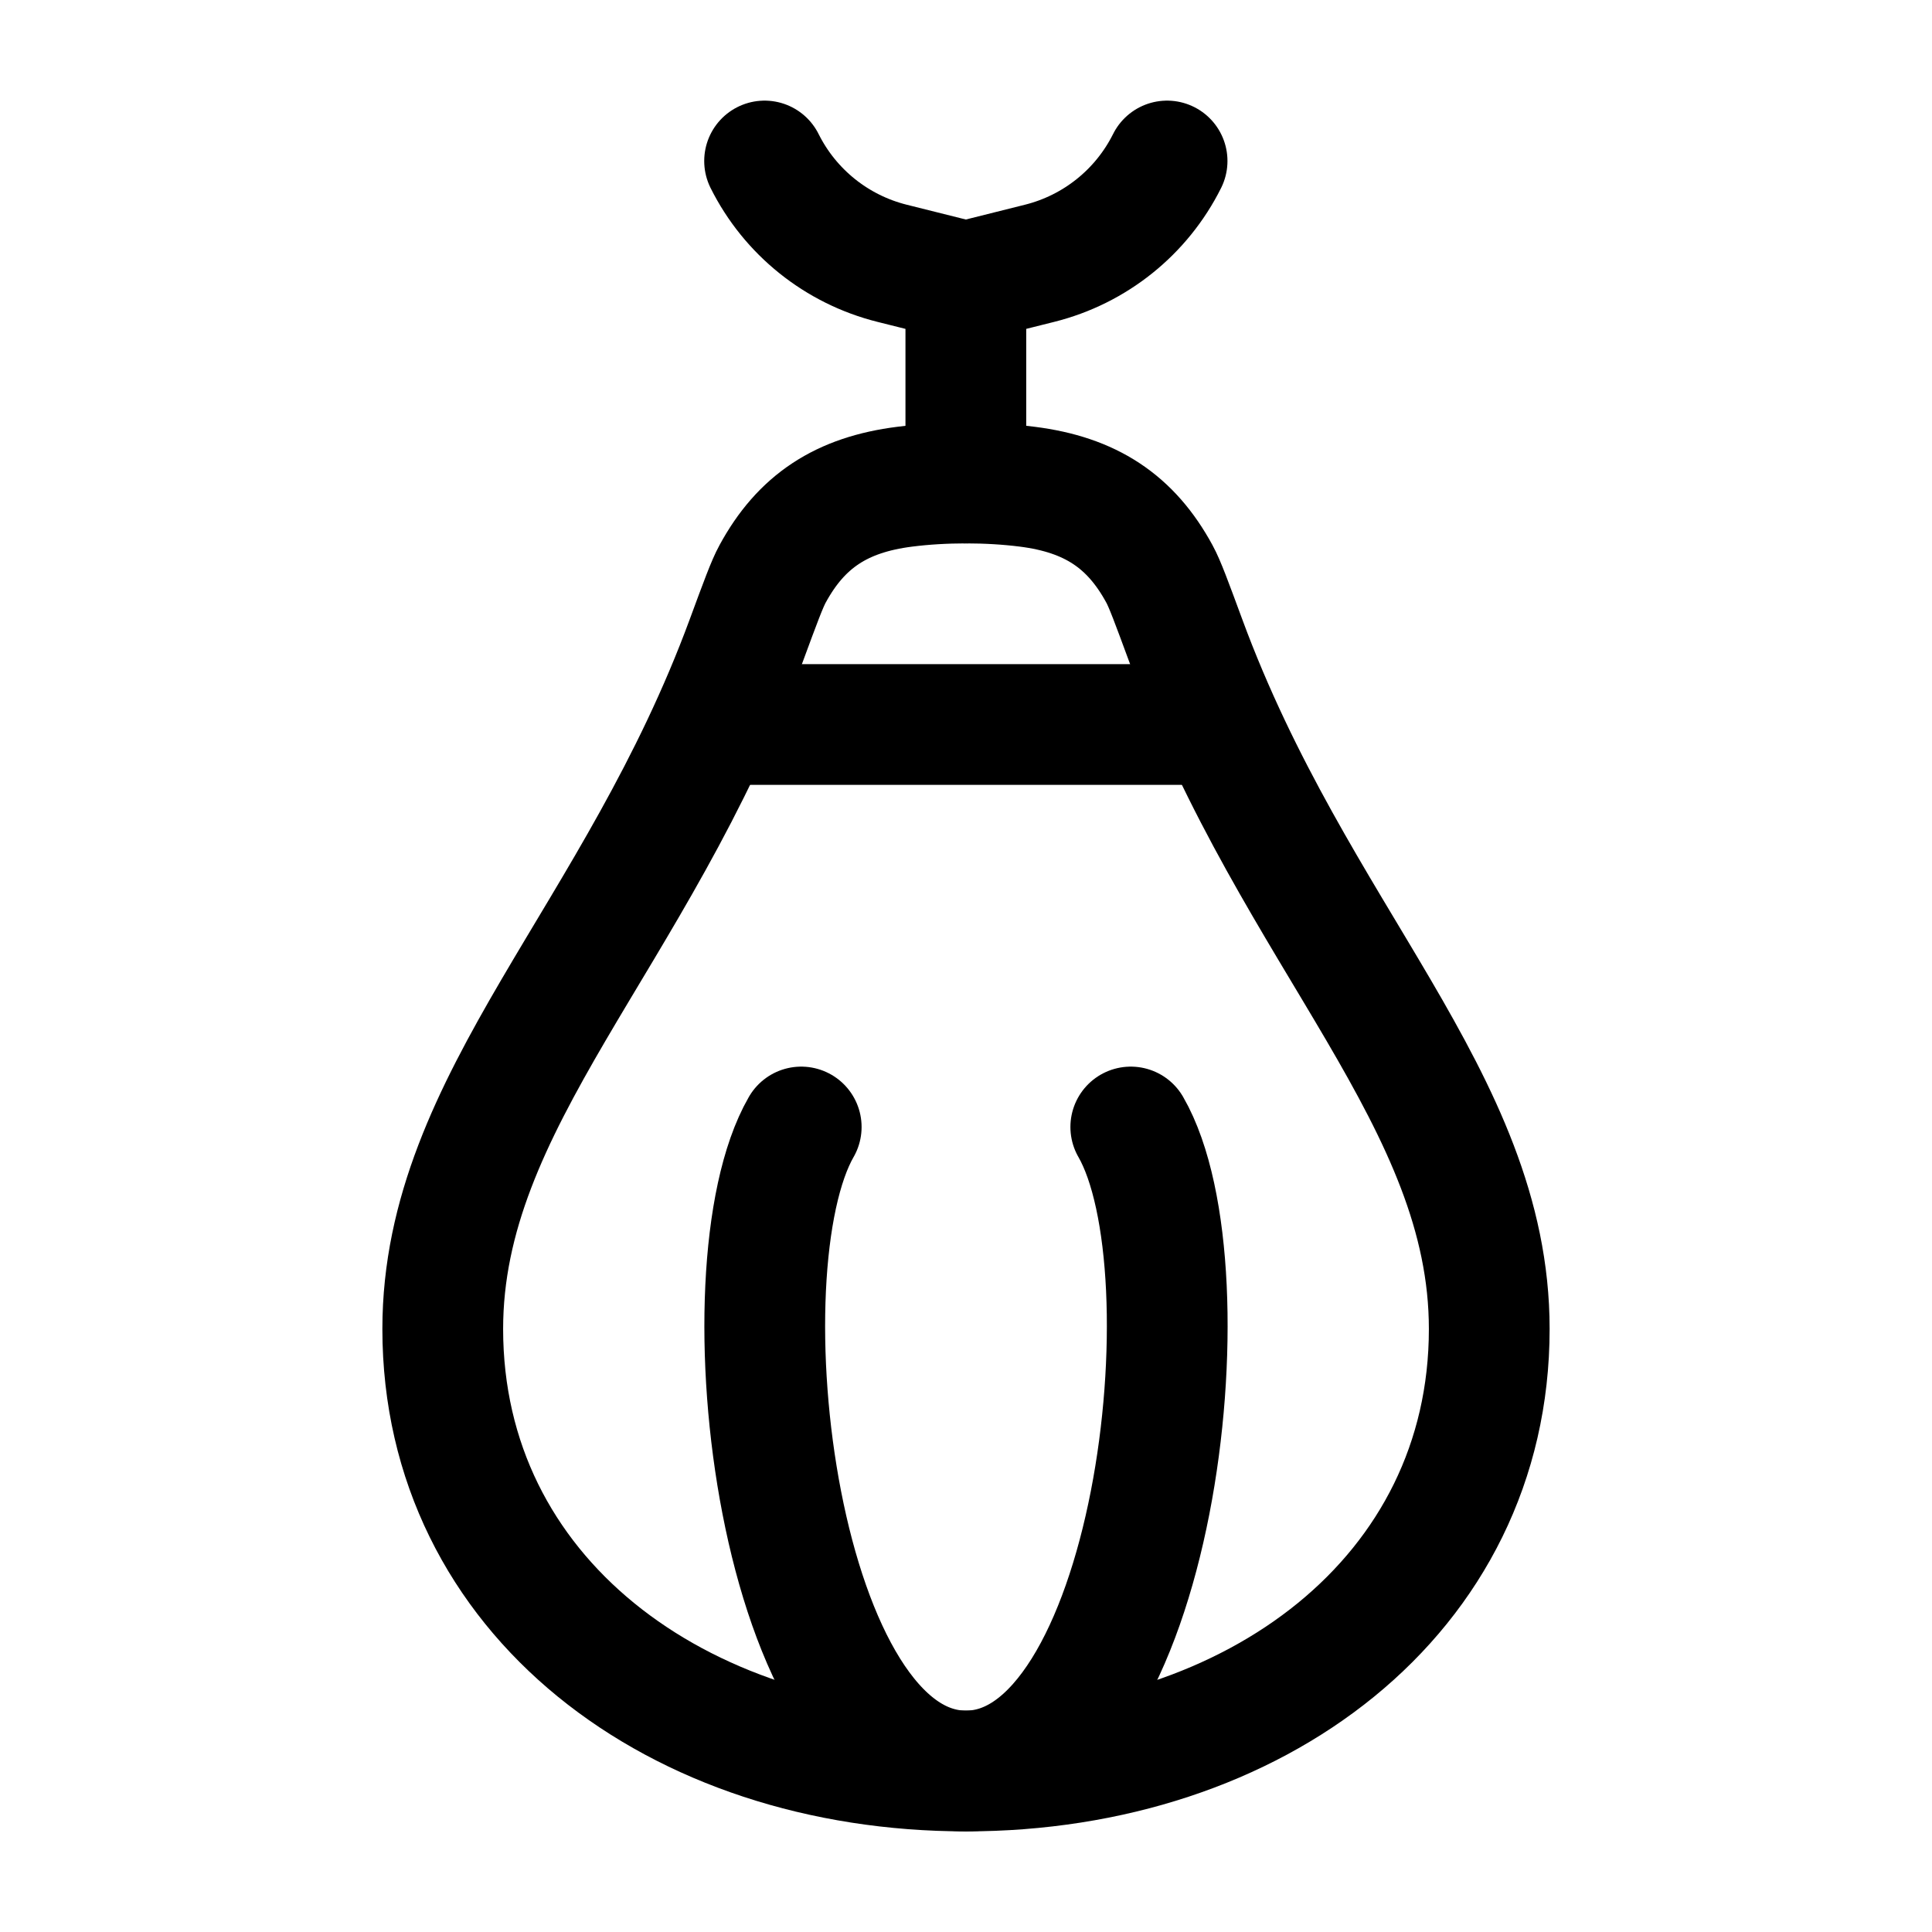 <svg width="24" height="24" viewBox="0 0 24 24" fill="none" xmlns="http://www.w3.org/2000/svg">
    <path d="M12 22C8.41 22 5.5 19.818 5.5 16.509C5.5 13.661 7.91 11.647 9.271 7.955C9.444 7.486 9.53 7.252 9.597 7.13C9.952 6.476 10.453 6.145 11.239 6.046C11.719 5.985 12.281 5.985 12.761 6.046C13.546 6.145 14.048 6.476 14.403 7.13C14.47 7.252 14.556 7.486 14.729 7.955C16.09 11.647 18.5 13.661 18.5 16.509C18.5 19.817 15.59 22 12 22Z" stroke="currentColor" stroke-width="1.5"/>
    <path d="M9.953 14C8.93 15.778 9.651 22 11.999 22C14.344 22 15.072 15.778 14.047 14" stroke="currentColor" stroke-width="1.5" stroke-linecap="round"/>
    <path d="M11.998 6V3.5M11.998 3.5L12.913 3.271C13.602 3.099 14.181 2.635 14.498 2M11.998 3.5L11.083 3.271C10.394 3.099 9.815 2.635 9.498 2" stroke="currentColor" stroke-width="1.5" stroke-linecap="round" stroke-linejoin="round"/>
    <path class="pr-icon-duotone-secondary" d="M7.288 11.854C6.328 13.456 5.5 14.839 5.5 16.509C5.5 19.818 8.41 22 12 22C15.59 22 18.5 19.817 18.5 16.509C18.5 14.839 17.672 13.456 16.712 11.853C16.196 10.992 15.642 10.067 15.159 9H8.844L7.288 11.854Z"/>
    <path d="M15 9H9" stroke="currentColor" stroke-width="1.5" stroke-linecap="round" stroke-linejoin="round"/>
</svg>
